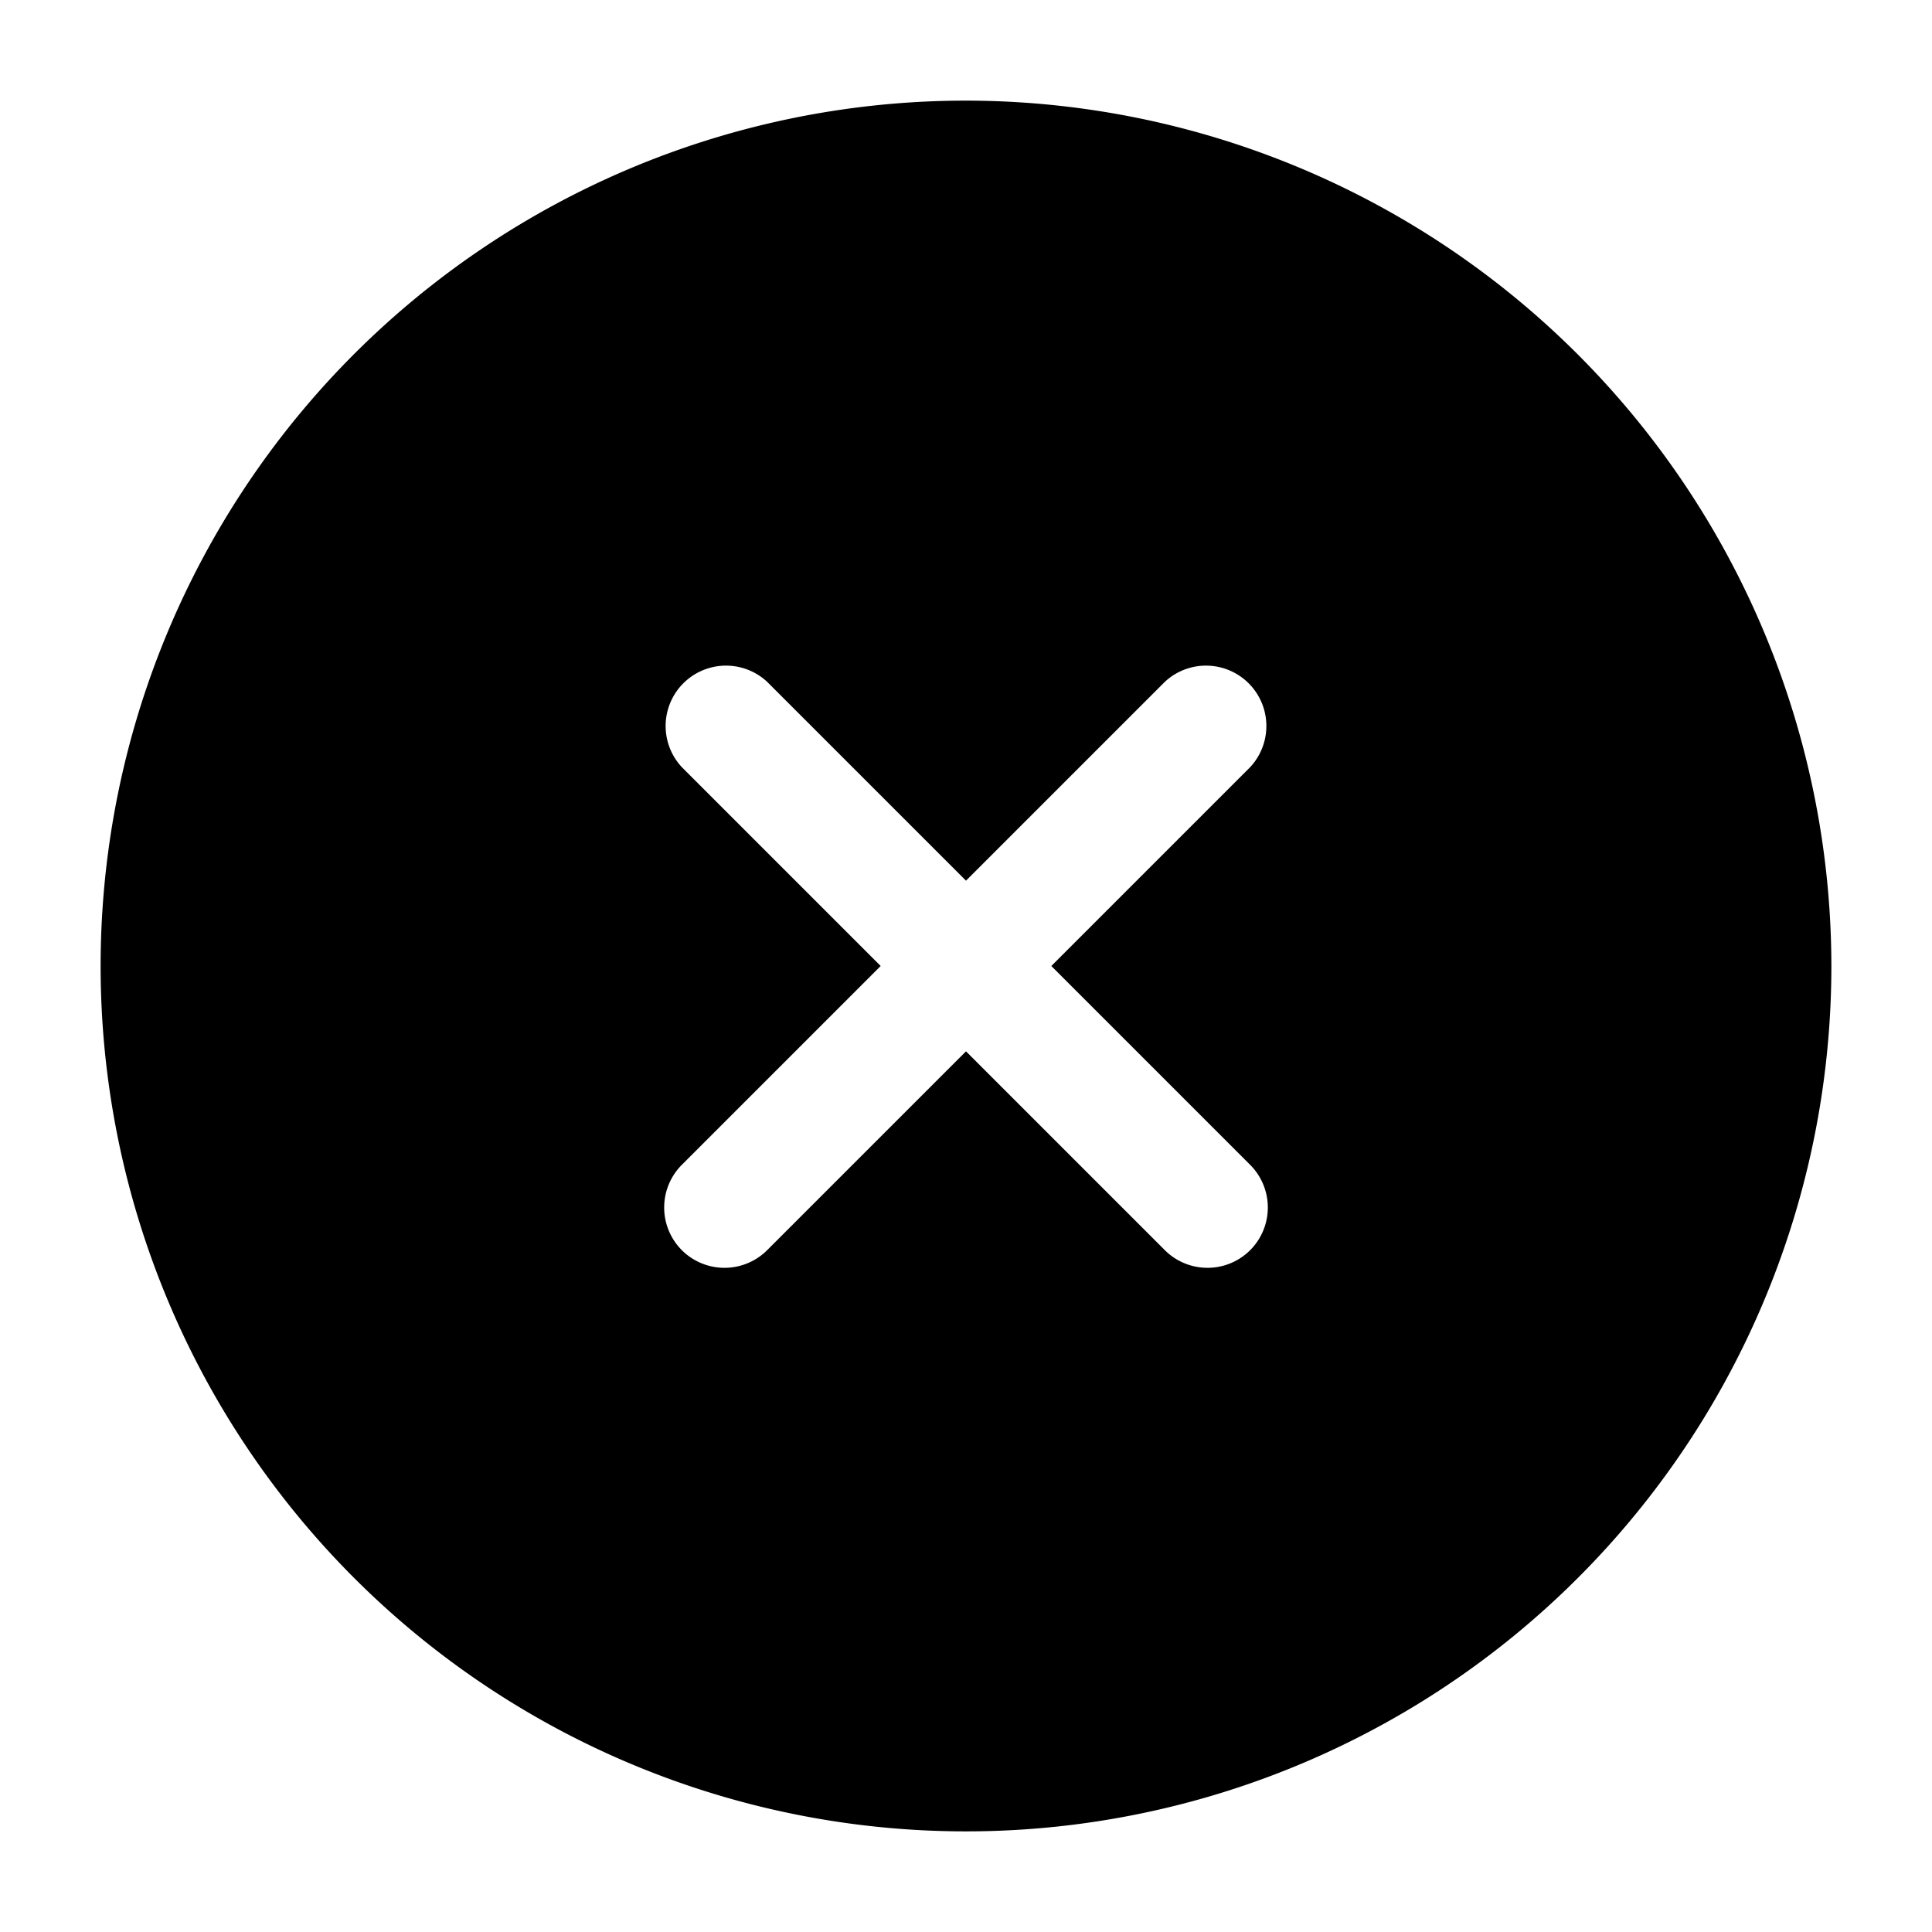<svg height="512" viewBox="0 0 24 24" width="512" xmlns="http://www.w3.org/2000/svg"><g id="Glyph"><path d="m12 1.25a10.75 10.75 0 1 0 10.75 10.75 10.76 10.76 0 0 0 -10.75-10.75zm3.53 13.22a.75.75 0 0 1 0 1.06.75.75 0 0 1 -1.06 0l-2.47-2.47-2.47 2.47a.75.75 0 0 1 -1.06 0 .75.75 0 0 1 0-1.06l2.47-2.47-2.47-2.47a.75.75 0 0 1 1.06-1.06l2.47 2.47 2.47-2.47a.75.75 0 0 1 1.06 1.06l-2.47 2.47z"/></g></svg>